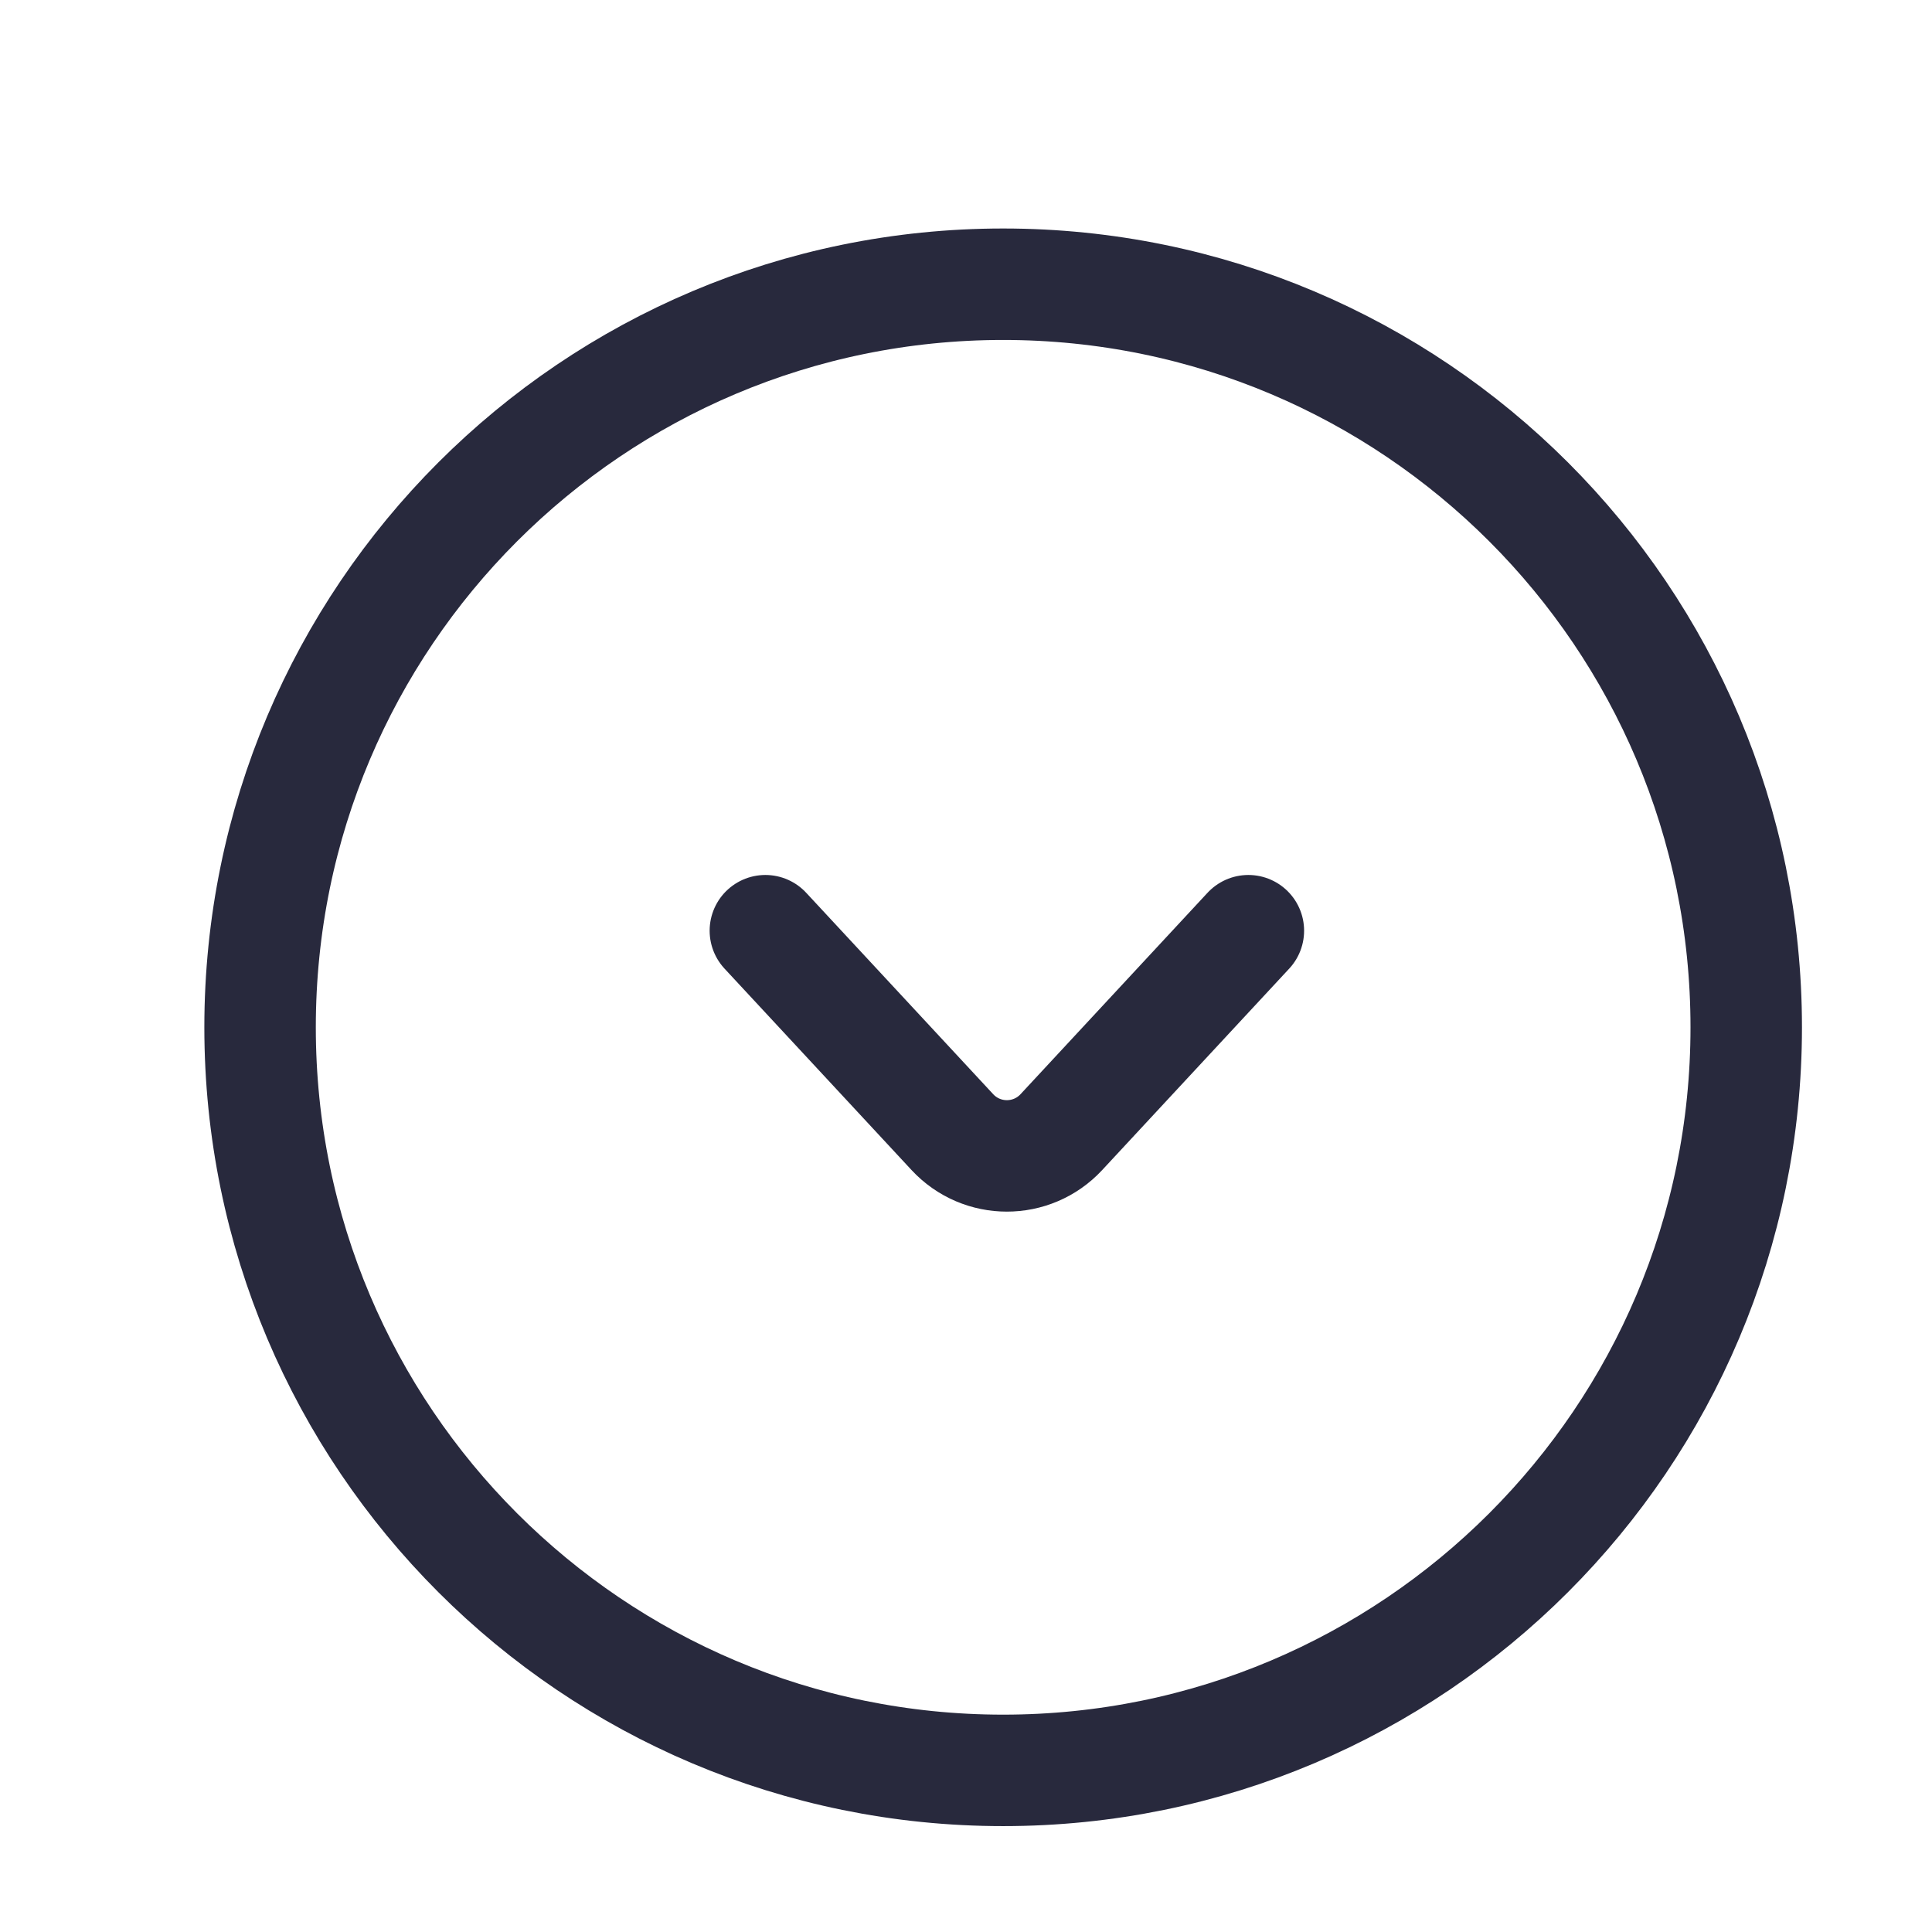 <svg width="25" height="25" viewBox="0 0 25 26" fill="none" xmlns="http://www.w3.org/2000/svg">
<path d="M9.8 12.525L12.317 15.236C12.713 15.662 13.387 15.662 13.783 15.236L16.3 12.525M3 13.825C3 19.348 7.477 23.825 13 23.825C18.523 23.825 23 19.348 23 13.825C23 8.302 18.523 3.825 13 3.825C7.477 3.825 3 8.302 3 13.825Z" stroke="#28293D" stroke-width="1.5" stroke-linecap="round"/>
</svg>
